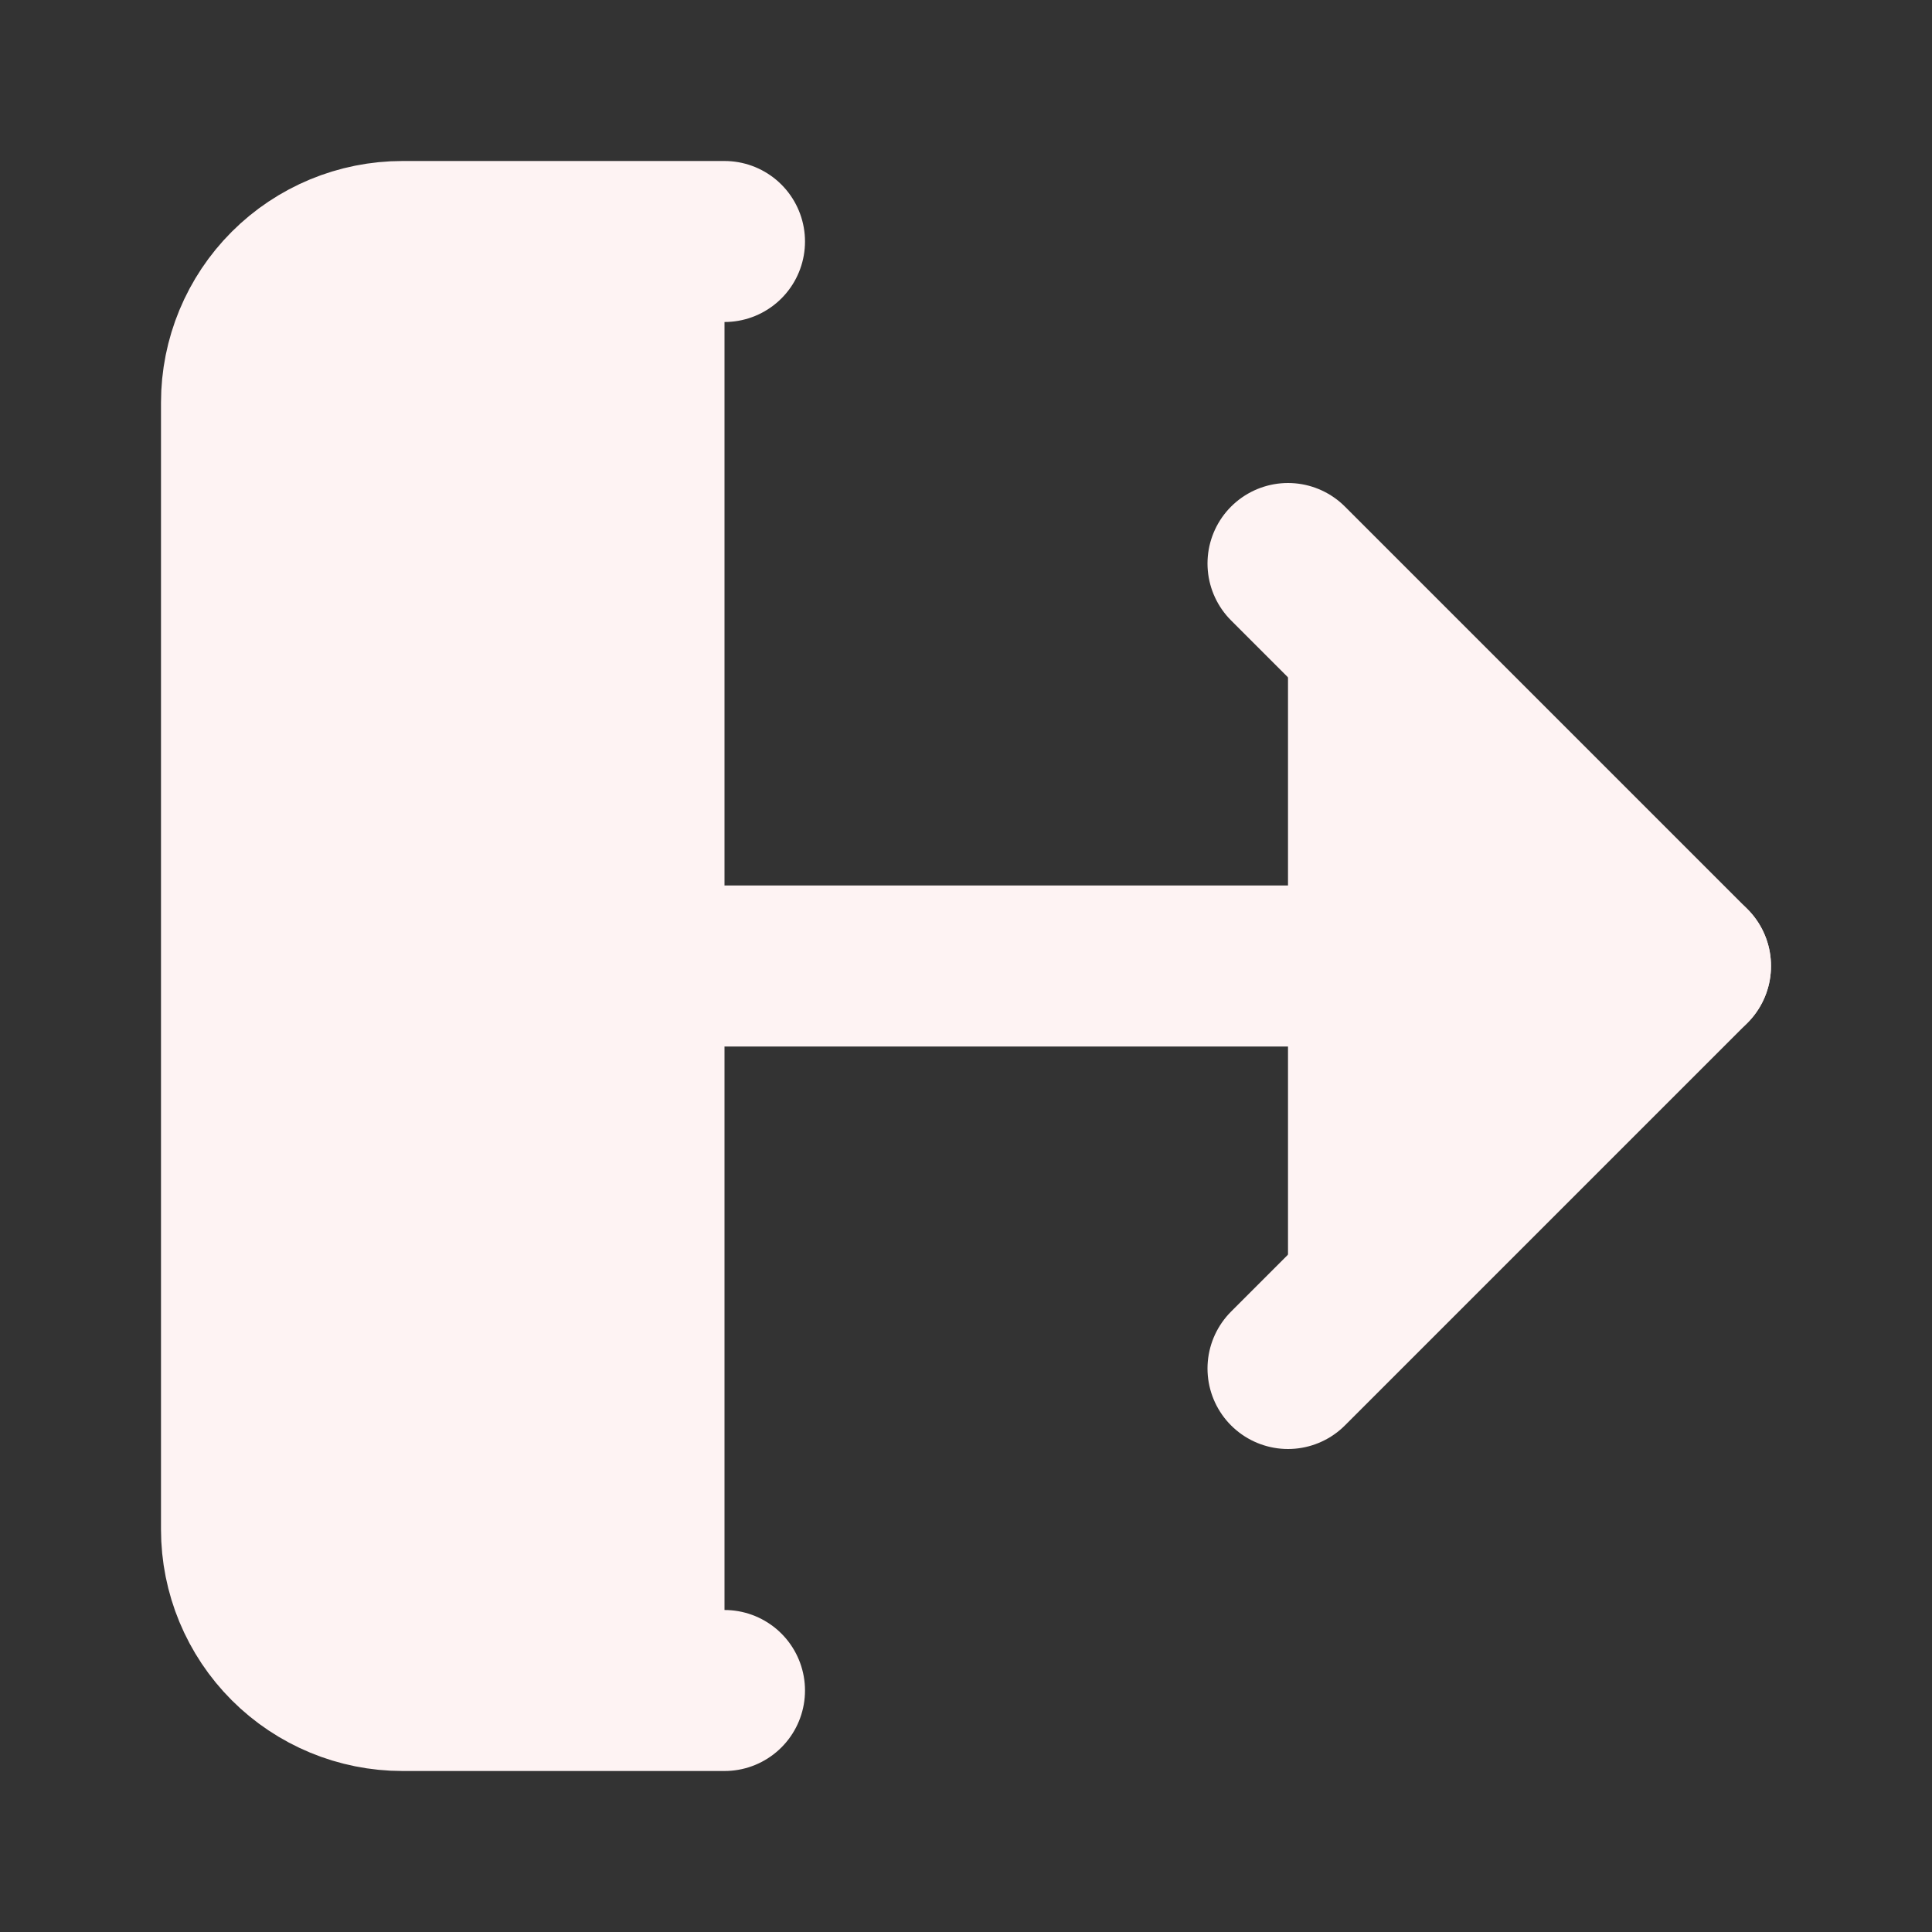 <svg width="24" height="24" viewBox="0 0 24 24" fill="none" xmlns="http://www.w3.org/2000/svg">
<rect x="0" y="0" width="24" height="24" fill="#333333" stroke="none"/>
<path d="M9 21H5C4.47 21 3.961 20.789 3.586 20.414C3.211 20.039 3 19.53 3 19V5C3 4.47 3.211 3.961 3.586 3.586C3.961 3.211 4.47 3 5 3H9" fill="#FEF3F3"/>
<path d="M9 21H5C4.47 21 3.961 20.789 3.586 20.414C3.211 20.039 3 19.53 3 19V5C3 4.47 3.211 3.961 3.586 3.586C3.961 3.211 4.47 3 5 3H9" stroke="#FEF3F3" stroke-width="2" stroke-linecap="round" stroke-linejoin="round"/>
<path d="M16 17L21 12L16 7" fill="#FEF3F3"/>
<path d="M16 17L21 12L16 7" stroke="#FEF3F3" stroke-width="2" stroke-linecap="round" stroke-linejoin="round"/>
<path d="M21 12H9" stroke="#FEF3F3" stroke-width="2" stroke-linecap="round" stroke-linejoin="round"/>
</svg>
